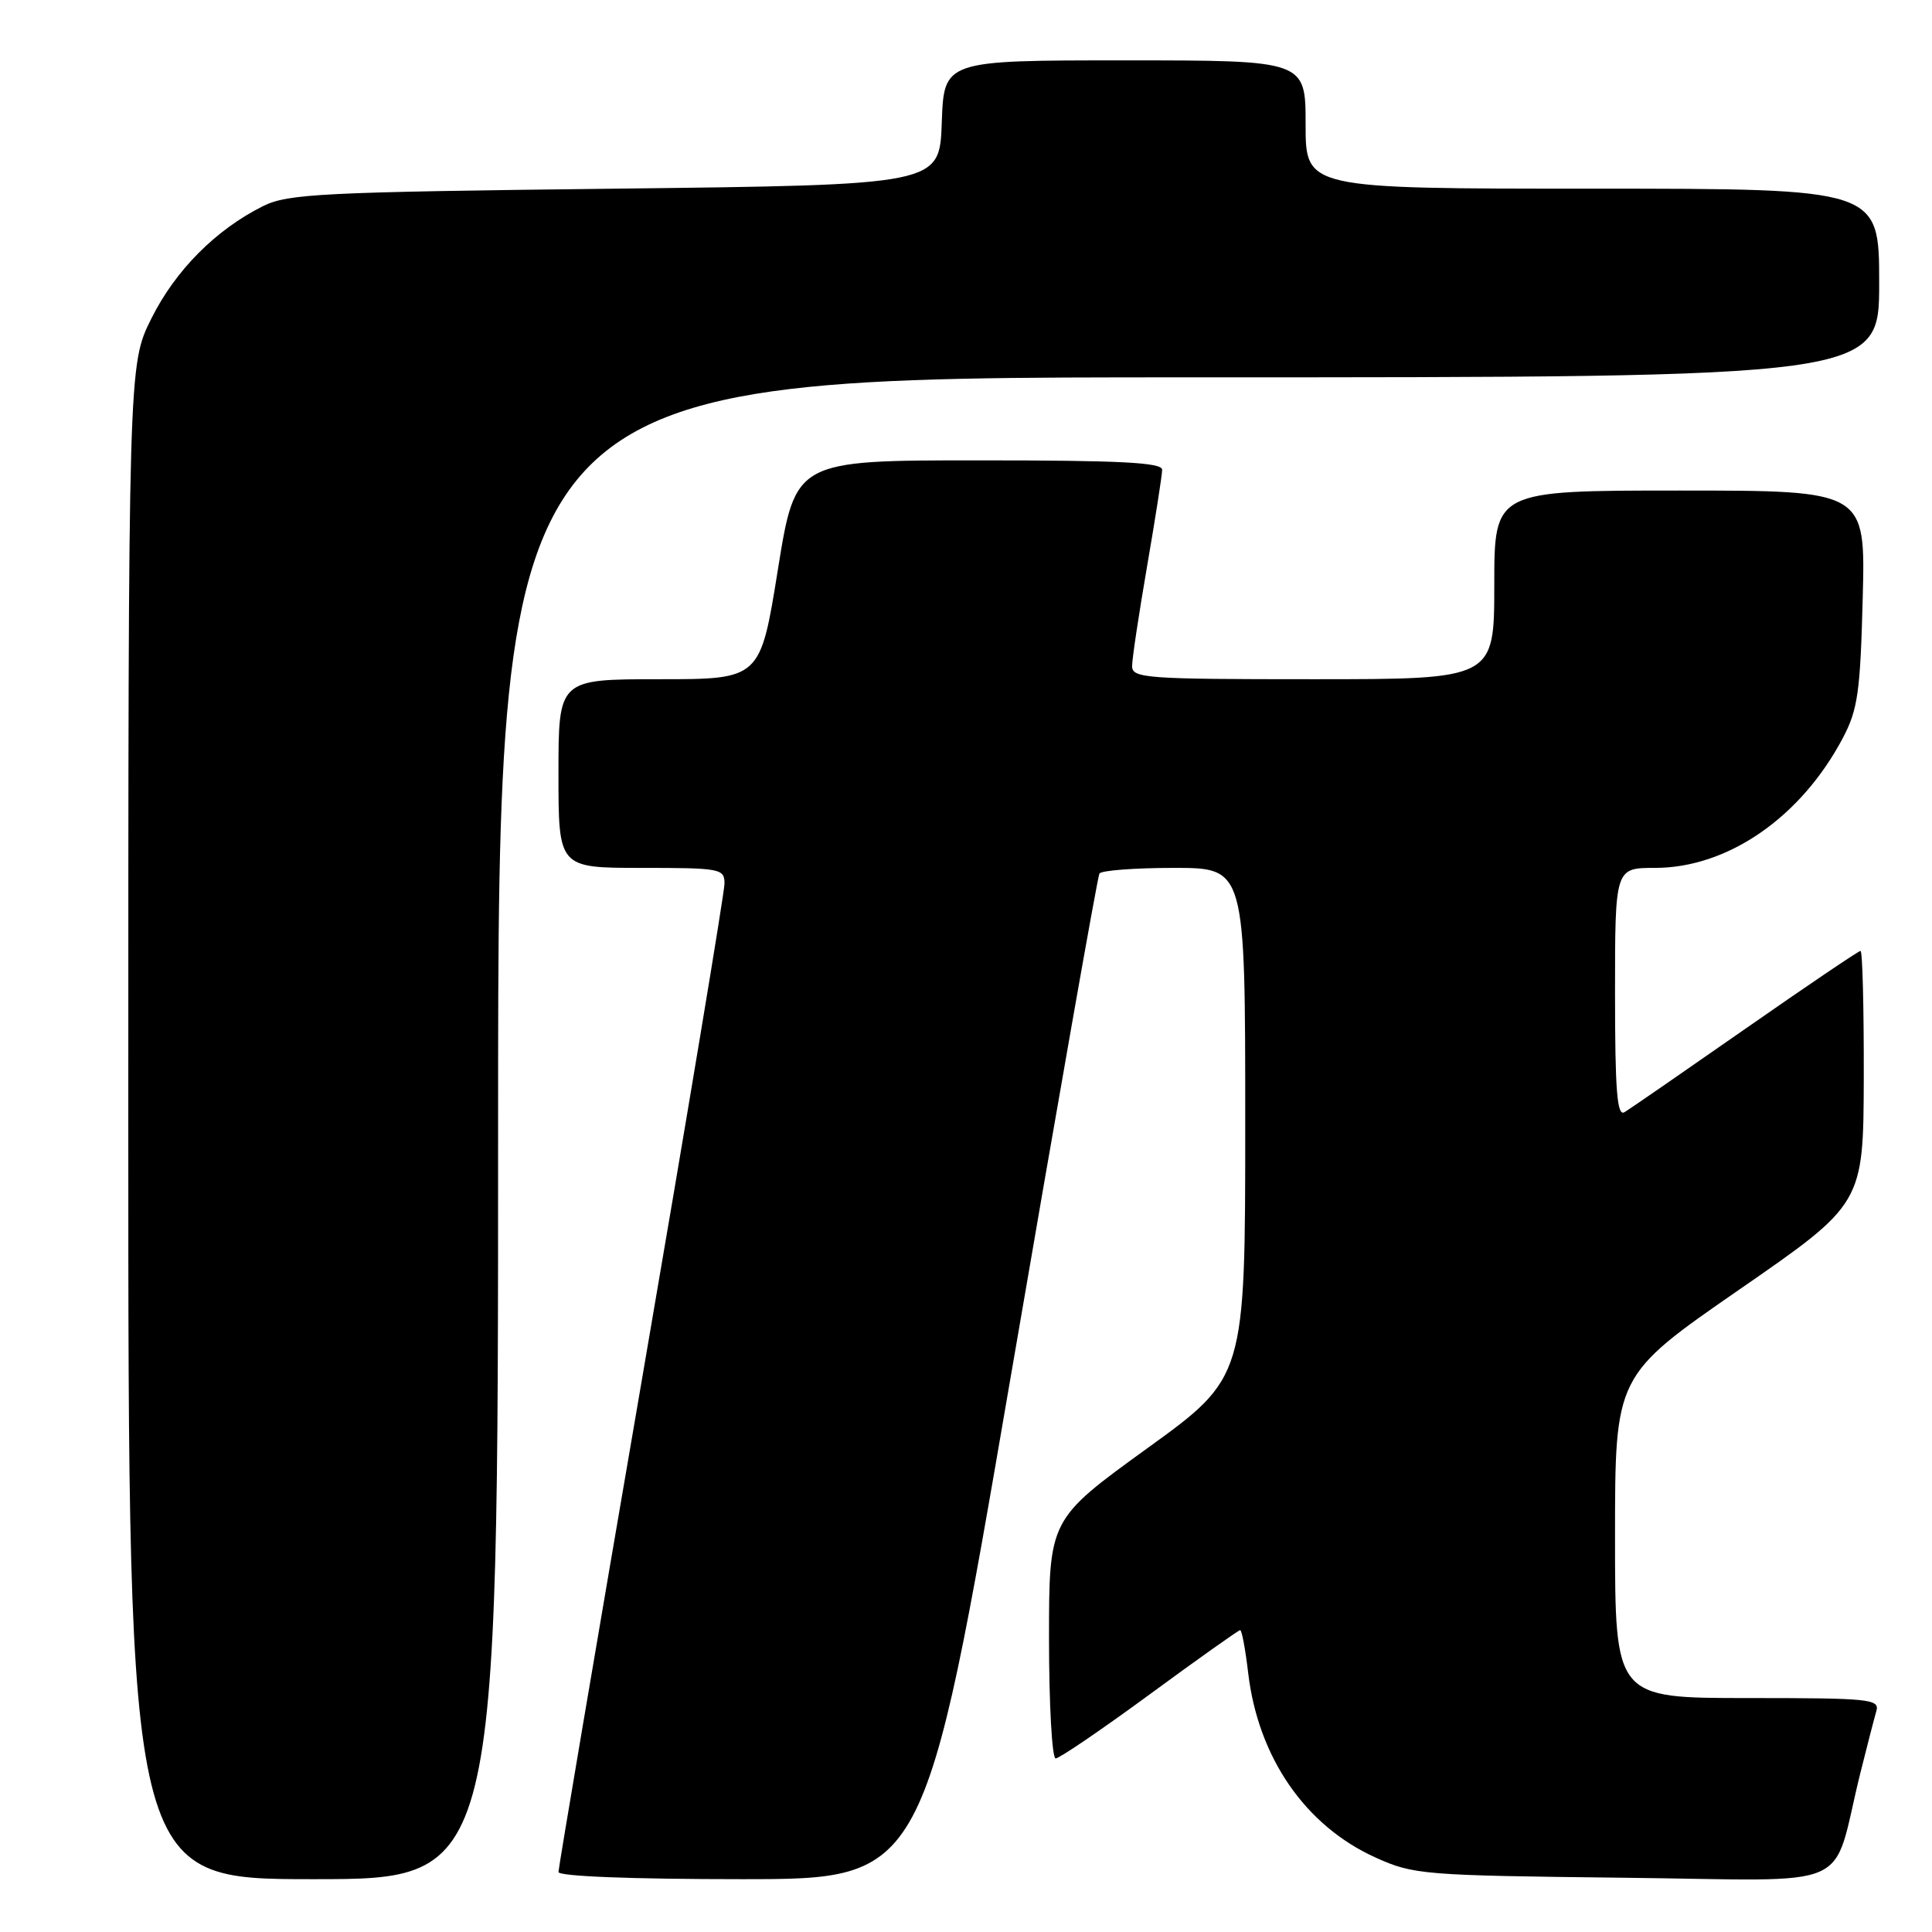 <?xml version="1.0" encoding="UTF-8" standalone="no"?>
<!DOCTYPE svg PUBLIC "-//W3C//DTD SVG 1.1//EN" "http://www.w3.org/Graphics/SVG/1.1/DTD/svg11.dtd" >
<svg xmlns="http://www.w3.org/2000/svg" xmlns:xlink="http://www.w3.org/1999/xlink" version="1.1" viewBox="0 0 256 256">
 <g >
 <path fill="currentColor"
d=" M 66.00 149.50 C 66.00 50.00 66.00 50.00 157.50 50.00 C 249.00 50.00 249.00 50.00 249.00 37.50 C 249.00 25.00 249.00 25.00 211.00 25.00 C 173.00 25.00 173.00 25.00 173.00 16.50 C 173.00 8.00 173.00 8.00 149.04 8.00 C 125.08 8.00 125.08 8.00 124.79 16.25 C 124.50 24.50 124.50 24.50 81.50 25.00 C 42.59 25.45 38.15 25.67 34.86 27.31 C 28.60 30.43 23.26 35.80 20.07 42.18 C 17.00 48.32 17.00 48.32 17.00 148.66 C 17.00 249.00 17.00 249.00 41.50 249.00 C 66.00 249.00 66.00 249.00 66.00 149.50 Z  M 133.87 182.75 C 140.12 146.31 145.43 116.16 145.68 115.75 C 145.92 115.34 150.37 115.00 155.56 115.00 C 165.00 115.00 165.00 115.00 165.00 148.76 C 165.00 182.52 165.00 182.52 152.00 191.92 C 139.00 201.33 139.00 201.33 139.00 217.16 C 139.00 225.87 139.40 233.00 139.88 233.00 C 140.37 233.00 145.98 229.18 152.36 224.50 C 158.73 219.82 164.12 216.00 164.33 216.00 C 164.55 216.00 165.02 218.55 165.39 221.67 C 166.71 232.87 172.95 241.92 182.26 246.13 C 187.30 248.41 188.54 248.51 215.20 248.81 C 246.49 249.16 242.55 250.90 246.49 235.00 C 247.38 231.43 248.34 227.71 248.62 226.75 C 249.10 225.13 247.83 225.00 231.57 225.00 C 214.00 225.00 214.00 225.00 214.00 203.63 C 214.00 182.27 214.00 182.27 230.46 170.88 C 246.91 159.50 246.91 159.50 246.96 142.75 C 246.98 133.54 246.79 126.00 246.53 126.00 C 246.27 126.00 239.41 130.64 231.28 136.31 C 223.15 141.98 215.94 146.96 215.25 147.37 C 214.27 147.96 214.00 144.54 214.00 131.56 C 214.00 115.00 214.00 115.00 219.30 115.00 C 228.94 115.00 238.63 108.30 244.18 97.80 C 246.17 94.04 246.50 91.71 246.82 79.25 C 247.19 65.00 247.19 65.00 222.59 65.00 C 198.00 65.00 198.00 65.00 198.00 77.50 C 198.00 90.00 198.00 90.00 174.00 90.00 C 151.81 90.00 150.00 89.87 150.01 88.25 C 150.01 87.29 150.91 81.33 152.00 75.00 C 153.09 68.67 153.99 62.94 153.99 62.25 C 154.00 61.28 148.48 61.00 129.70 61.00 C 105.40 61.00 105.40 61.00 103.07 75.50 C 100.74 90.00 100.74 90.00 87.37 90.00 C 74.00 90.00 74.00 90.00 74.00 102.50 C 74.00 115.00 74.00 115.00 85.00 115.00 C 95.48 115.00 96.00 115.10 96.00 117.08 C 96.00 118.23 91.05 147.95 85.00 183.14 C 78.95 218.32 74.00 247.53 74.00 248.05 C 74.00 248.62 83.62 249.00 98.25 249.00 C 122.50 249.00 122.50 249.00 133.87 182.75 Z "/>
</g>
</svg>